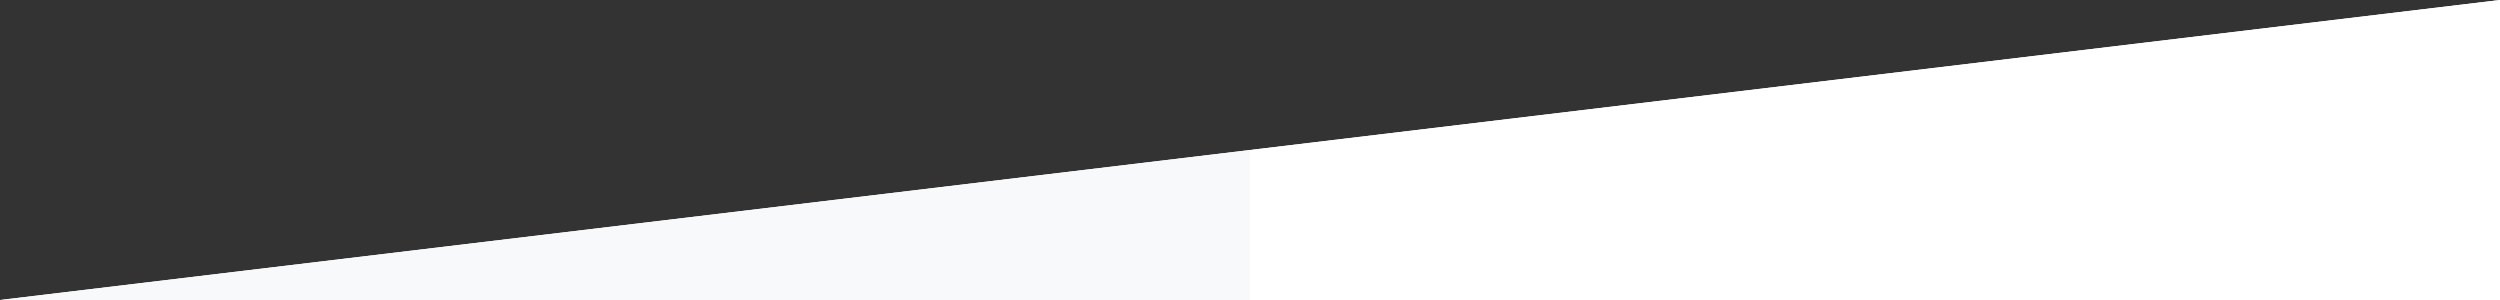 <svg version="1.1" id="Layer_1" xmlns="http://www.w3.org/2000/svg" xmlns:xlink="http://www.w3.org/1999/xlink" x="0px" y="0px"
    viewBox="0 0 100 12" enable-background="new 0 0 100 12" xml:space="preserve" preserveAspectRatio="none">
    <rect x="0" y="0" width="100" height="12" fill="#333333" stroke="none"/>
    <polygon style="fill:white" points="0,12 100,0 100,12" />
    <polygon style="fill:#F7F9FA" points="0,12 50,6 50,12" />
    <polygon style="fill:white" points="50,6 100,0 100,12 50,12" />
</svg>